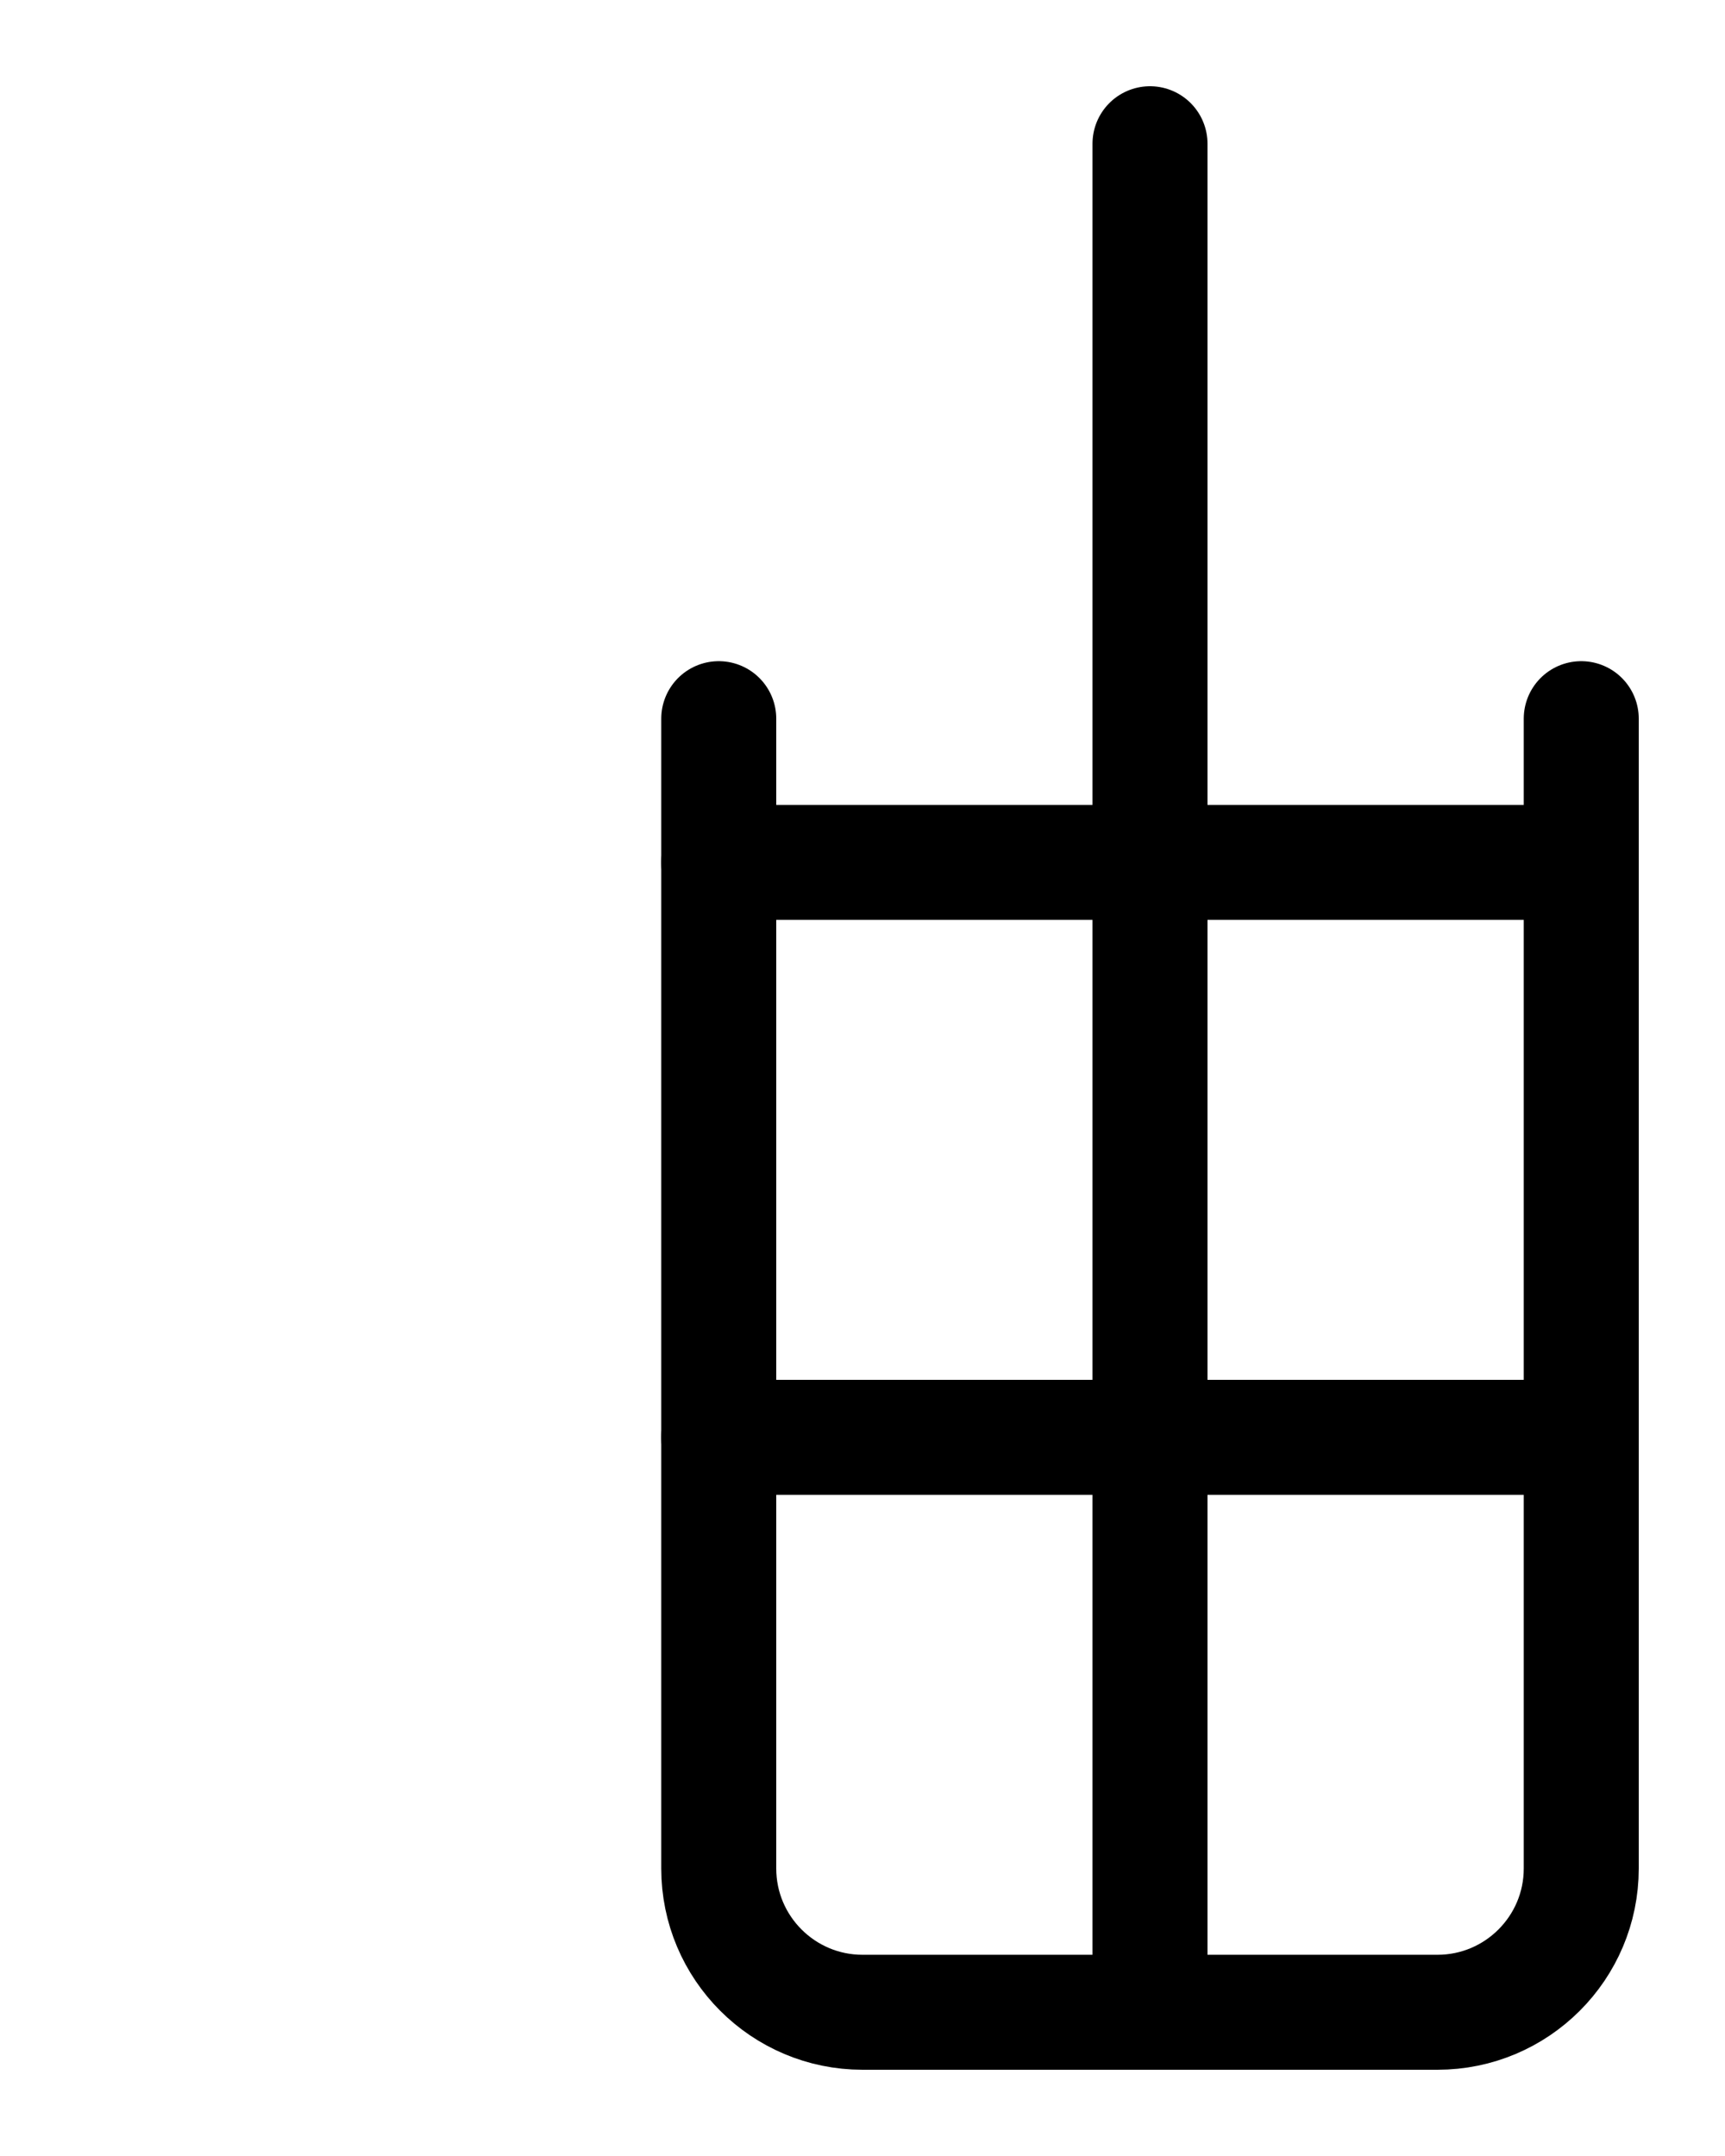 <?xml version="1.0" encoding="utf-8"?>
<!-- Generator: Adobe Illustrator 26.0.0, SVG Export Plug-In . SVG Version: 6.00 Build 0)  -->
<svg version="1.1" id="图层_1" xmlns="http://www.w3.org/2000/svg" xmlns:xlink="http://www.w3.org/1999/xlink" x="0px" y="0px"
	 viewBox="0 0 720 900" style="enable-background:new 0 0 720 900;" xml:space="preserve">
<style type="text/css">
	.st0{fill:none;stroke:#000000;stroke-width:48;stroke-linecap:round;stroke-linejoin:round;stroke-miterlimit:10;}
</style>
<path class="st0" d="M300,300v480c0,33.1,26.9,60,60,60h240c33.1,0,60-26.9,60-60V300"/>
<line class="st0" x1="300" y1="360" x2="660" y2="360"/>
<line class="st0" x1="480" y1="840" x2="480" y2="60"/>
<line class="st0" x1="300" y1="600" x2="660" y2="600"/>
</svg>
